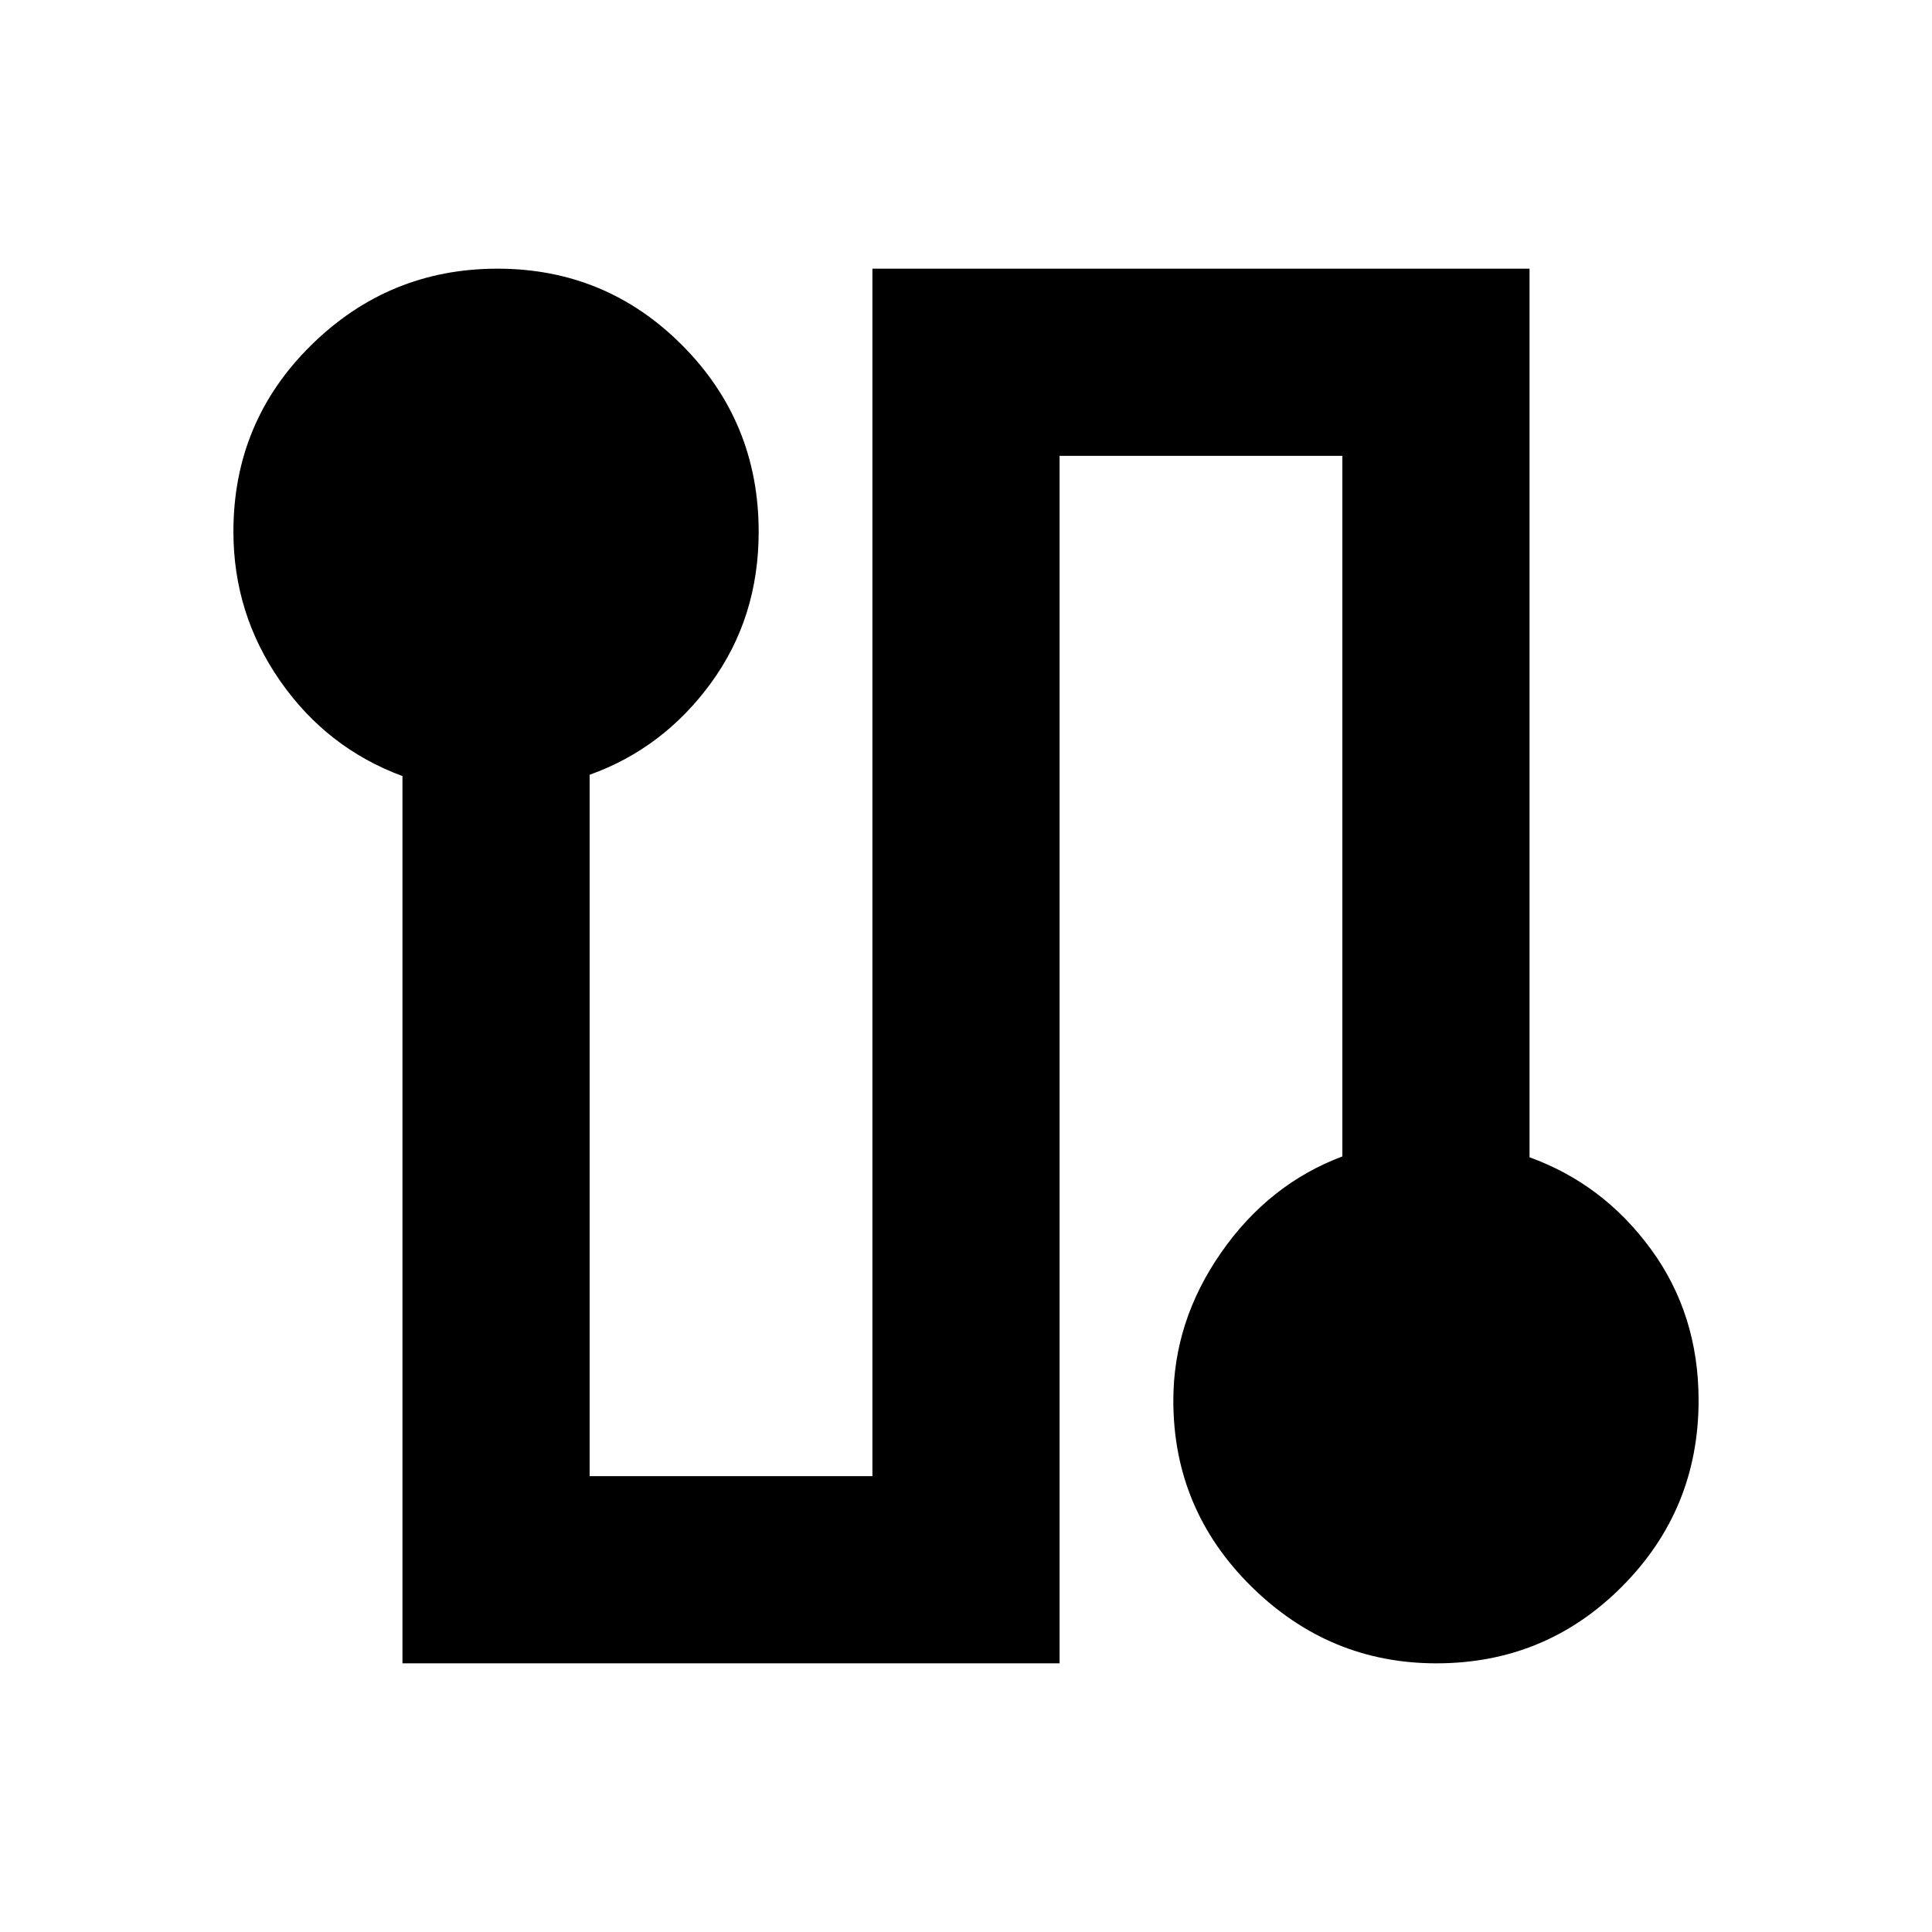 <svg xmlns="http://www.w3.org/2000/svg" height="20" viewBox="0 -960 960 960" width="20"><path d="M199.98-133.5v-440.87q-37.57-13.91-60.79-47.3-23.21-33.39-23.21-74.16 0-54.59 38.62-92.63 38.62-38.04 92.57-38.04 53.96 0 91.88 38.13 37.93 38.13 37.93 92.61 0 42.68-23.72 75.17-23.72 32.48-60.28 45.57v348.52H433.5v-600h326.52v441.55q36.57 13.23 60.29 45.62 23.71 32.39 23.71 75.16 0 54.26-38 92.46-38 38.21-92.29 38.21-53.29 0-92-38.24-38.71-38.25-38.71-92.32 0-39.39 23.72-73.49 23.72-34.1 60.28-47.83V-733.5H526.5v600H199.98Z"/></svg>